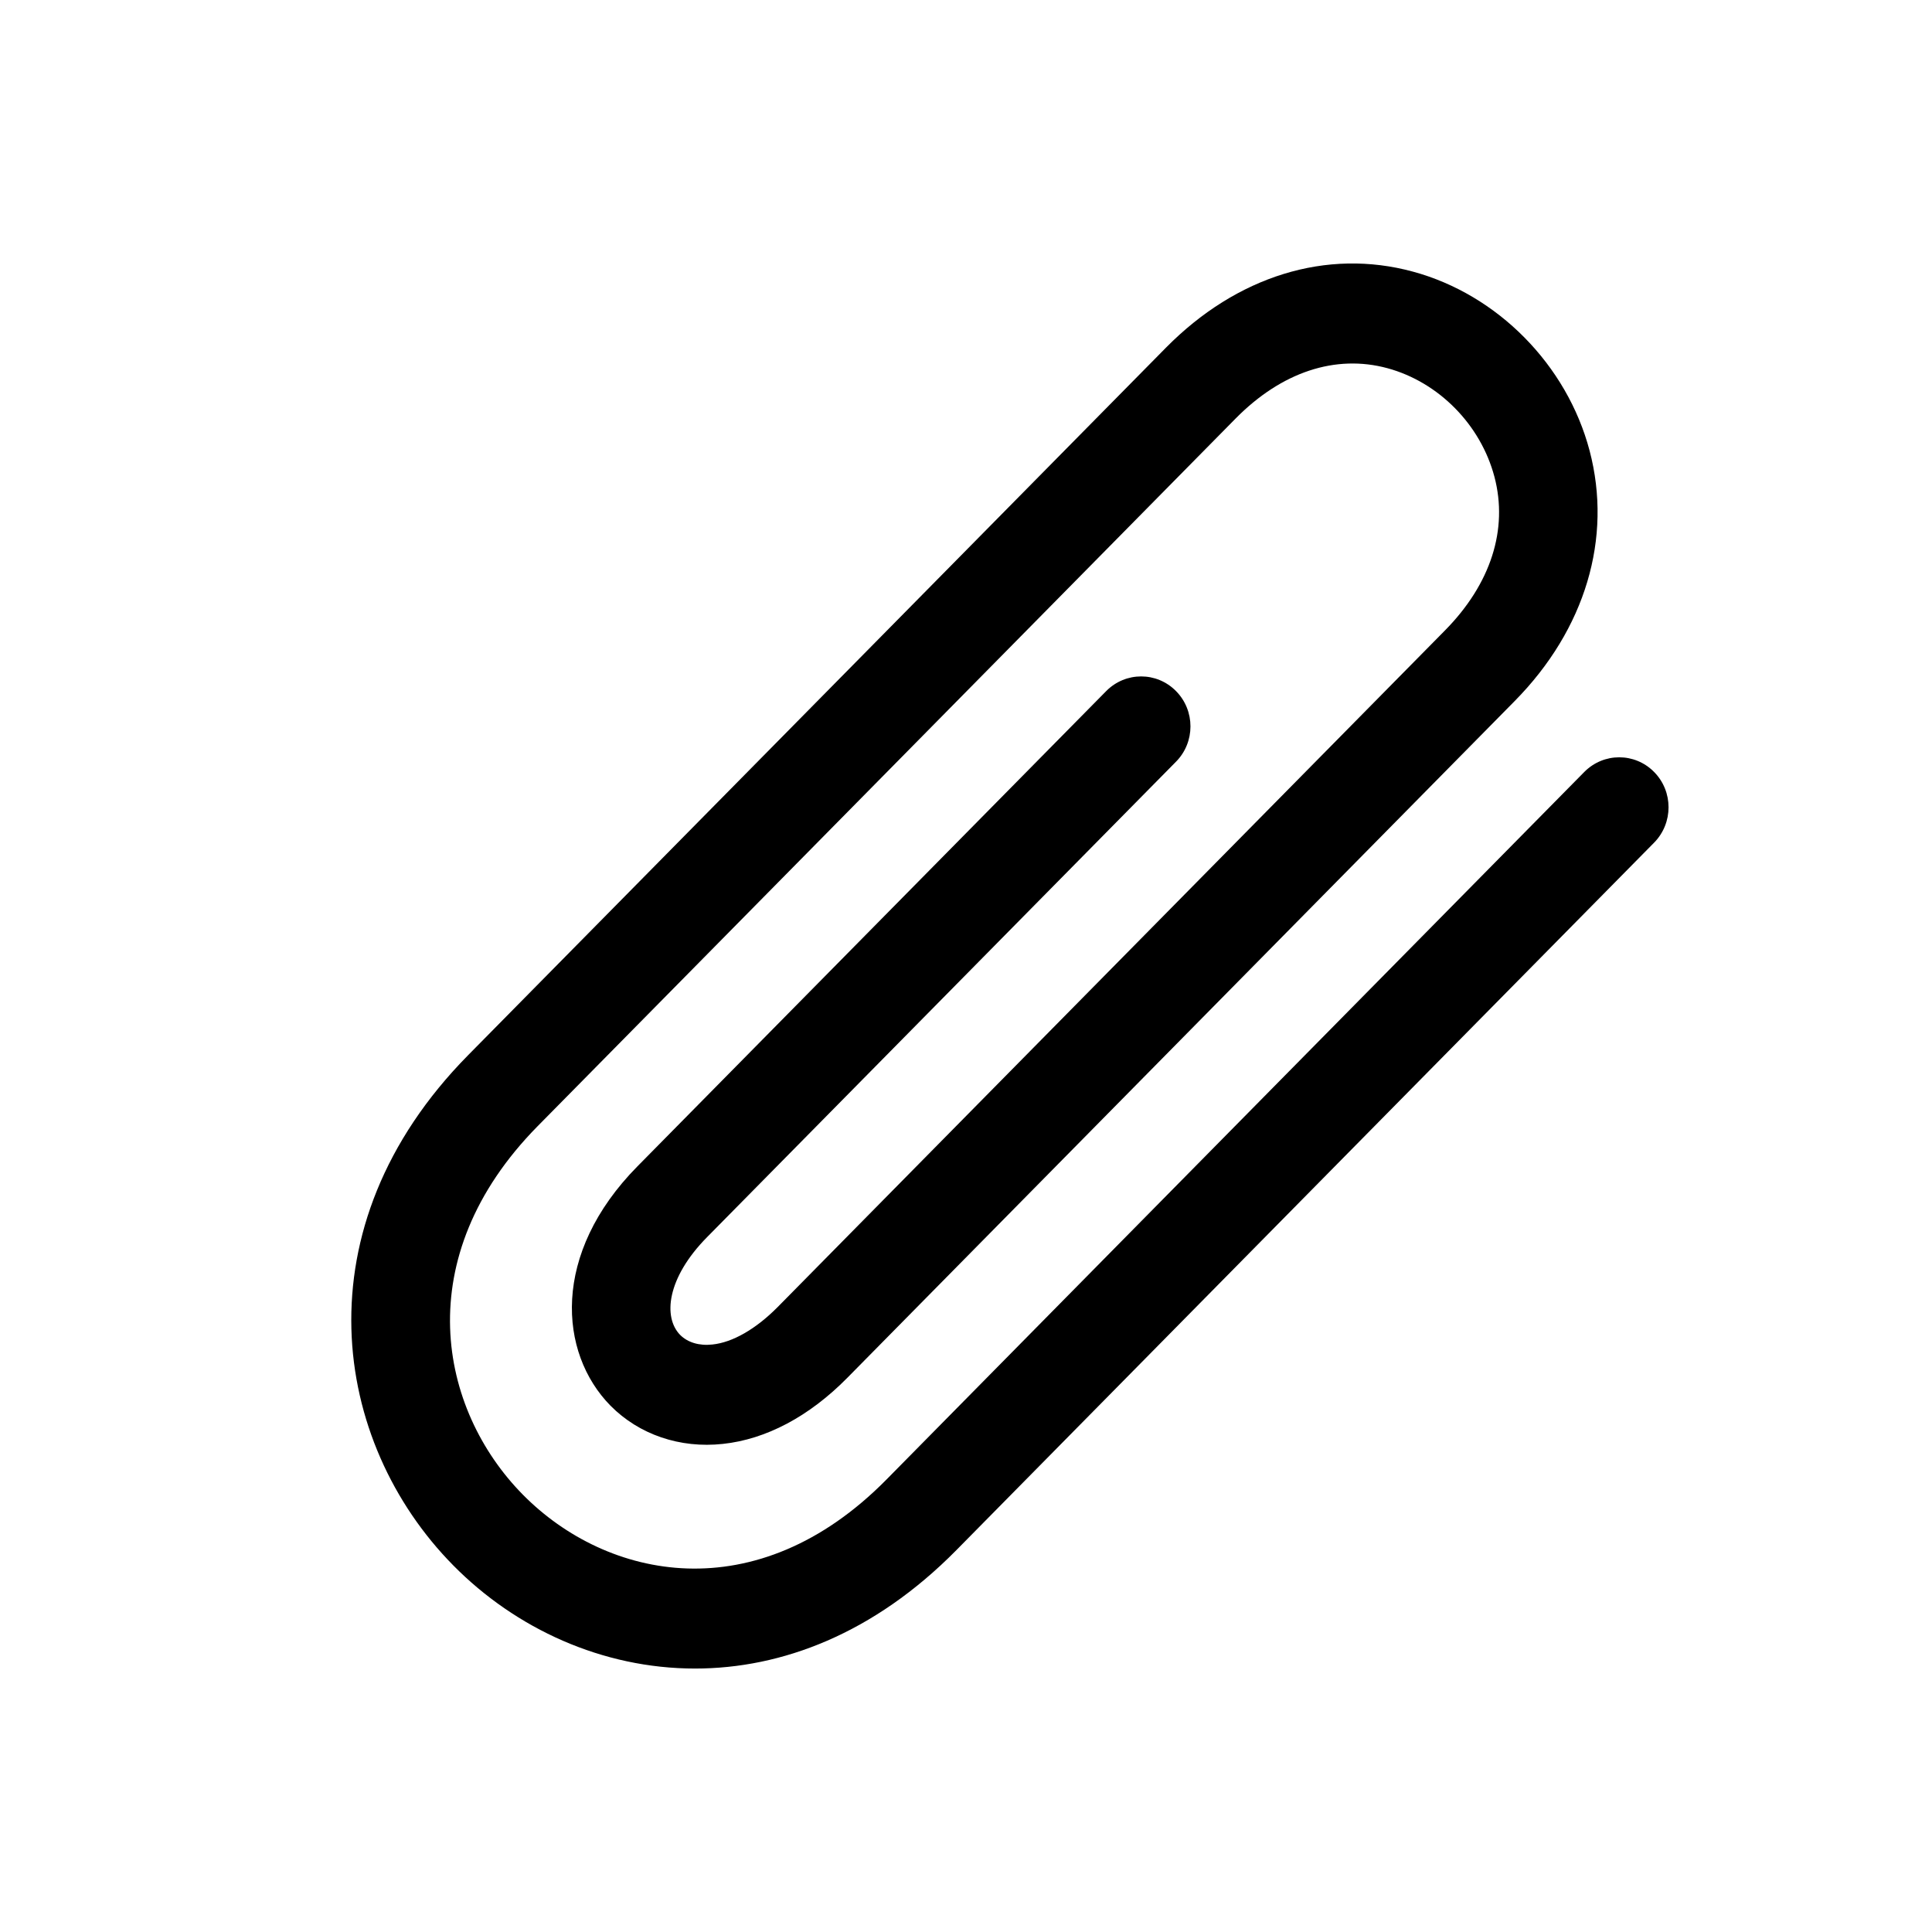 <svg viewBox="0 0 22 22" xmlns="http://www.w3.org/2000/svg">
<path d="M7.915 19C6.86 19 5.873 18.547 5.161 17.825C3.779 16.424 3.394 13.979 5.331 12.015C6.465 10.866 11.01 6.258 13.278 3.958C14.084 3.142 15.108 2.826 16.089 3.093C17.053 3.354 17.843 4.155 18.101 5.132C18.363 6.128 18.053 7.167 17.248 7.983L9.648 15.69C9.214 16.13 8.723 16.39 8.231 16.442C7.743 16.495 7.277 16.336 6.951 16.006C6.361 15.405 6.276 14.277 7.259 13.281L12.597 7.869C12.817 7.647 13.172 7.647 13.391 7.869C13.611 8.091 13.611 8.452 13.391 8.674L8.052 14.087C7.591 14.554 7.549 15.001 7.745 15.201C7.831 15.287 7.962 15.327 8.113 15.31C8.343 15.286 8.607 15.134 8.854 14.885L16.454 7.179C16.976 6.65 17.176 6.028 17.017 5.428C16.86 4.836 16.383 4.352 15.8 4.193C15.208 4.032 14.593 4.236 14.071 4.765C11.803 7.065 7.259 11.672 6.124 12.822C4.644 14.323 4.998 16.051 5.954 17.02C6.91 17.989 8.613 18.35 10.095 16.847L18.041 8.79C18.261 8.568 18.616 8.568 18.835 8.79C19.055 9.012 19.055 9.373 18.835 9.596L10.889 17.653C9.952 18.602 8.903 19 7.915 19Z"/>
</svg>
